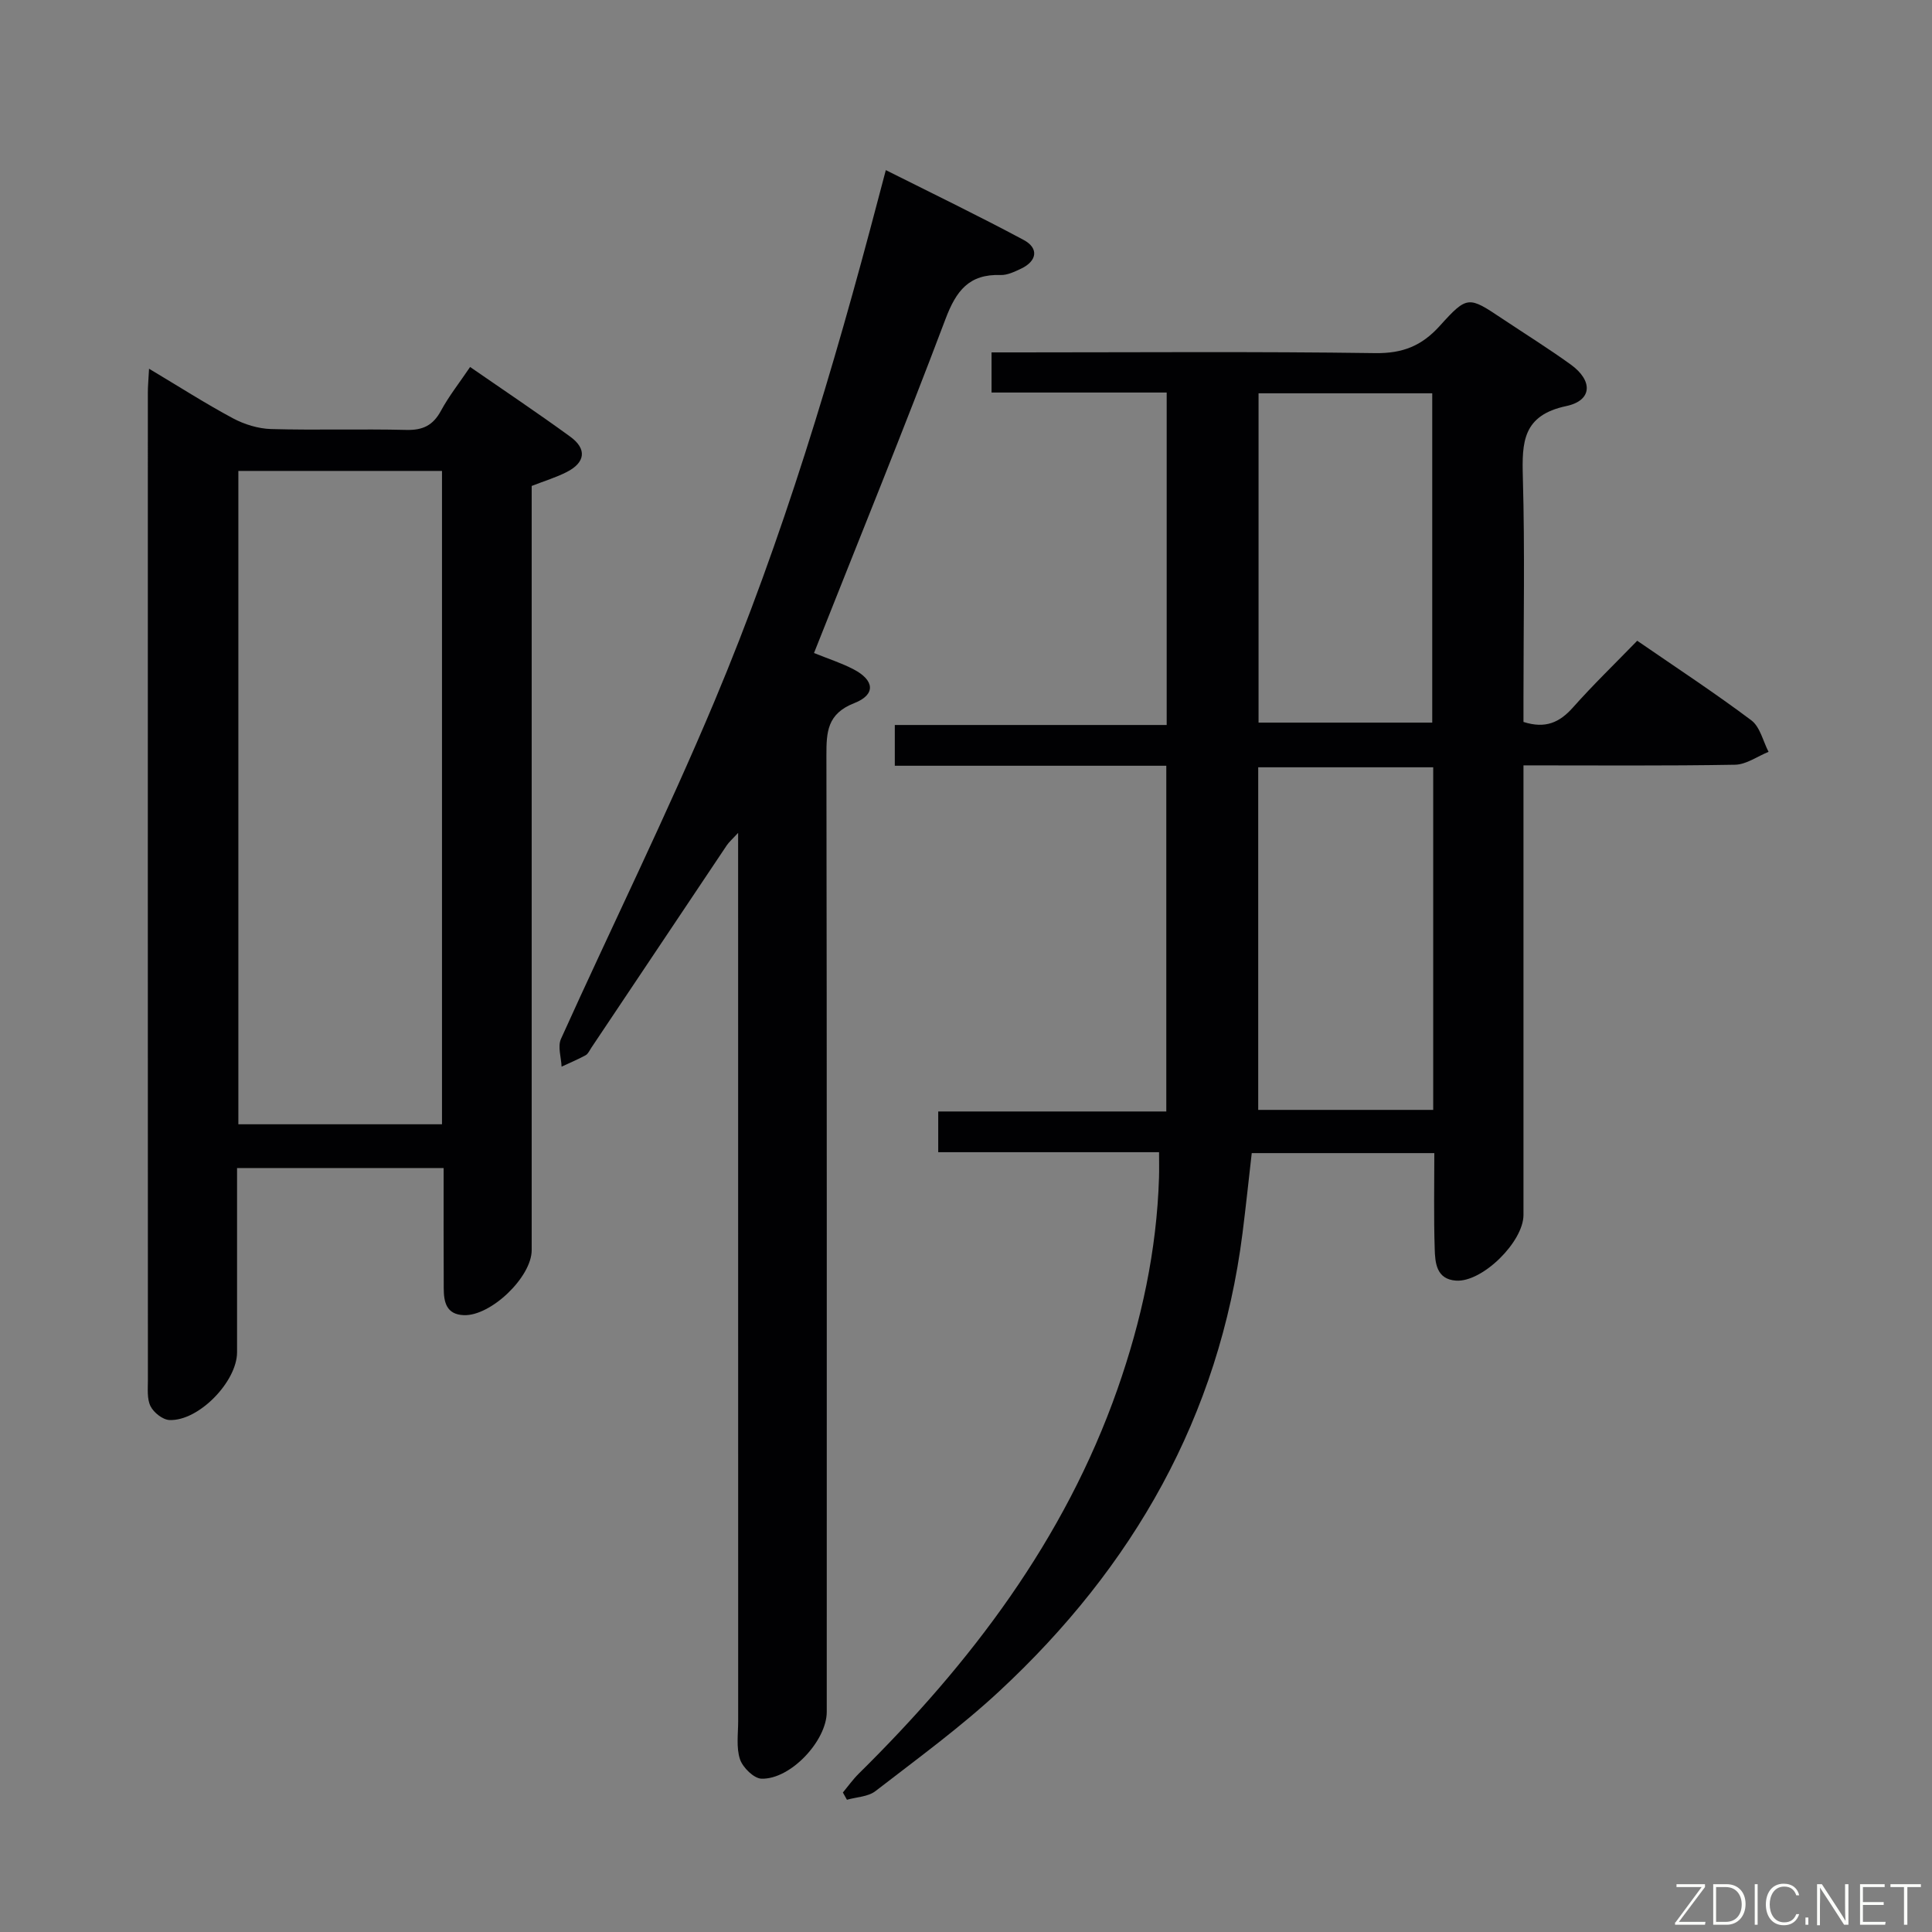 <svg enable-background="new 0 0 400 400" viewBox="0 0 400 400" xmlns="http://www.w3.org/2000/svg"><rect x="0" y="0" width="400" height="400" fill="#808080" stroke="none"/><path d="m296.96 238.74c-12.73 0-25 0-37.8 0-.63 5.49-1.21 11.04-1.91 16.58-4.82 37.97-22.66 69.12-50.38 94.85-8.02 7.45-16.94 13.95-25.62 20.66-1.52 1.18-3.91 1.22-5.9 1.79-.28-.5-.56-1-.84-1.5 1.08-1.3 2.07-2.7 3.26-3.88 23.23-22.92 42.62-48.44 53.58-79.61 4.98-14.18 8.14-28.74 8.61-43.81.05-1.62.01-3.24.01-5.27-15.41 0-30.36 0-45.72 0 0-2.94 0-5.47 0-8.43h47.22c0-23.95 0-47.49 0-71.58-18.73 0-37.31 0-56.21 0 0-2.97 0-5.39 0-8.44h56.29c0-23.18 0-45.74 0-68.83-12.18 0-24.09 0-36.26 0 0-2.93 0-5.33 0-8.31h5.46c24.66 0 49.32-.2 73.97.15 5.68.08 9.63-1.49 13.38-5.65 5.72-6.34 5.96-6.13 12.99-1.44 4.71 3.14 9.52 6.14 14.11 9.45 4.63 3.34 4.5 7.45-.91 8.6-9.06 1.92-9.2 7.49-9 14.77.43 15.15.13 30.32.13 45.48v5.15c4.58 1.47 7.5.08 10.23-2.98 4.19-4.72 8.75-9.12 13.32-13.83 8.19 5.64 16.09 10.82 23.63 16.48 1.8 1.35 2.41 4.3 3.56 6.52-2.31.93-4.61 2.63-6.94 2.67-14.3.25-28.61.13-43.8.13v6.11 86.97c0 5.56-8.51 13.97-13.96 13.6-4.09-.28-4.34-3.69-4.42-6.64-.21-6.51-.08-12.98-.08-19.76zm-.23-8.95c0-23.84 0-47.27 0-70.93-12.22 0-24.25 0-36.23 0v70.93zm-36.16-148.36v68.18h35.96c0-22.96 0-45.52 0-68.18-12.16 0-23.93 0-35.96 0z" fill="#010103"/><path d="m30.86 76.34c6.3 3.76 11.72 7.24 17.38 10.27 2.36 1.26 5.22 2.14 7.88 2.22 9.32.26 18.66-.05 27.98.18 3.42.09 5.54-.92 7.18-3.94 1.65-3.05 3.84-5.82 6.05-9.09 6.99 4.84 13.97 9.5 20.75 14.44 3.47 2.53 3.11 5.33-.71 7.29-2.2 1.13-4.6 1.85-7.29 2.9v5.82 152.4c0 5.56-8.44 13.66-14.03 13.46-3.67-.13-4.17-2.74-4.18-5.57-.04-8.15-.02-16.3-.02-24.89-14.33 0-28.35 0-42.77 0v38.14c0 6.08-7.97 14.3-14 14.03-1.39-.06-3.25-1.53-3.91-2.85-.76-1.51-.55-3.57-.55-5.4-.02-68.12-.02-136.24-.01-204.37-.01-1.29.12-2.61.25-5.04zm60.65 156.43c0-45.25 0-90.15 0-135.27-14.21 0-28.1 0-42.16 0v135.27z" fill="#010103"/><path d="m168.53 135.2c3.02 1.22 5.71 2.08 8.18 3.37 4.35 2.26 4.66 5.24.17 7-5.63 2.2-5.79 5.98-5.78 10.88.11 65.99.07 131.98.07 197.97 0 5.96-7.46 14-13.5 13.84-1.58-.04-3.88-2.3-4.46-4.01-.81-2.41-.38-5.27-.38-7.93-.01-59.16-.01-118.32-.01-177.48 0-1.81 0-3.61 0-6.4-1.2 1.3-1.87 1.87-2.35 2.58-9.36 13.96-18.69 27.93-28.03 41.89-.37.55-.67 1.28-1.2 1.57-1.61.88-3.31 1.58-4.97 2.36-.08-1.93-.84-4.16-.13-5.74 10.52-23.31 21.86-46.28 31.76-69.85 14.17-33.73 24.65-68.76 33.94-104.13.46-1.75.92-3.5 1.56-5.9 9.68 4.86 19.21 9.46 28.54 14.46 3.19 1.71 2.77 4.37-.53 5.94-1.34.63-2.85 1.37-4.25 1.32-6.52-.23-9.2 3.26-11.4 9.1-8.68 23-17.96 45.76-27.23 69.16z" fill="#010103"/><g fill="#fbfcfa"><path d="m346.9 398 5.4-7.3h-5.2v-.6h5.9v.6l-5.4 7.2h5.5l-.1.6h-6.2v-.5z"/><path d="m354.7 390.1h2.8c2.3 0 3.9 1.6 3.9 4.1s-1.6 4.3-3.9 4.3h-2.8zm.6 7.8h2c2.2 0 3.3-1.6 3.3-3.6 0-1.8-1-3.6-3.3-3.6h-2z"/><path d="m363.9 390.1v8.4h-.6v-8.4h1.6z"/><path d="m372.5 396.3c-.4 1.3-1.4 2.3-3.2 2.3-2.4 0-3.7-1.9-3.7-4.3 0-2.3 1.2-4.3 3.7-4.3 1.8 0 2.9 1 3.2 2.4h-.6c-.4-1.1-1.1-1.8-2.5-1.8-2.1 0-3 1.9-3 3.7s.9 3.7 3 3.7c1.4 0 2.1-.7 2.5-1.7z"/><path d="m373.8 398.5v-1.5h.6v1.5z"/><path d="m376.2 398.5v-8.4h1c1.3 2 4.4 6.7 4.9 7.6-.1-1.2-.1-2.4-.1-3.8v-3.8h.7v8.4h-.9c-1.2-1.9-4.4-6.8-5-7.7.1 1.1 0 2.3 0 3.9v3.9h-.6z"/><path d="m390 394.4h-4.3v3.5h4.7l-.1.6h-5.2v-8.4h5.1v.6h-4.5v3.1h4.3z"/><path d="m394.2 390.7h-2.8v-.6h6.3v.6h-2.8v7.8h-.7z"/></g></svg>